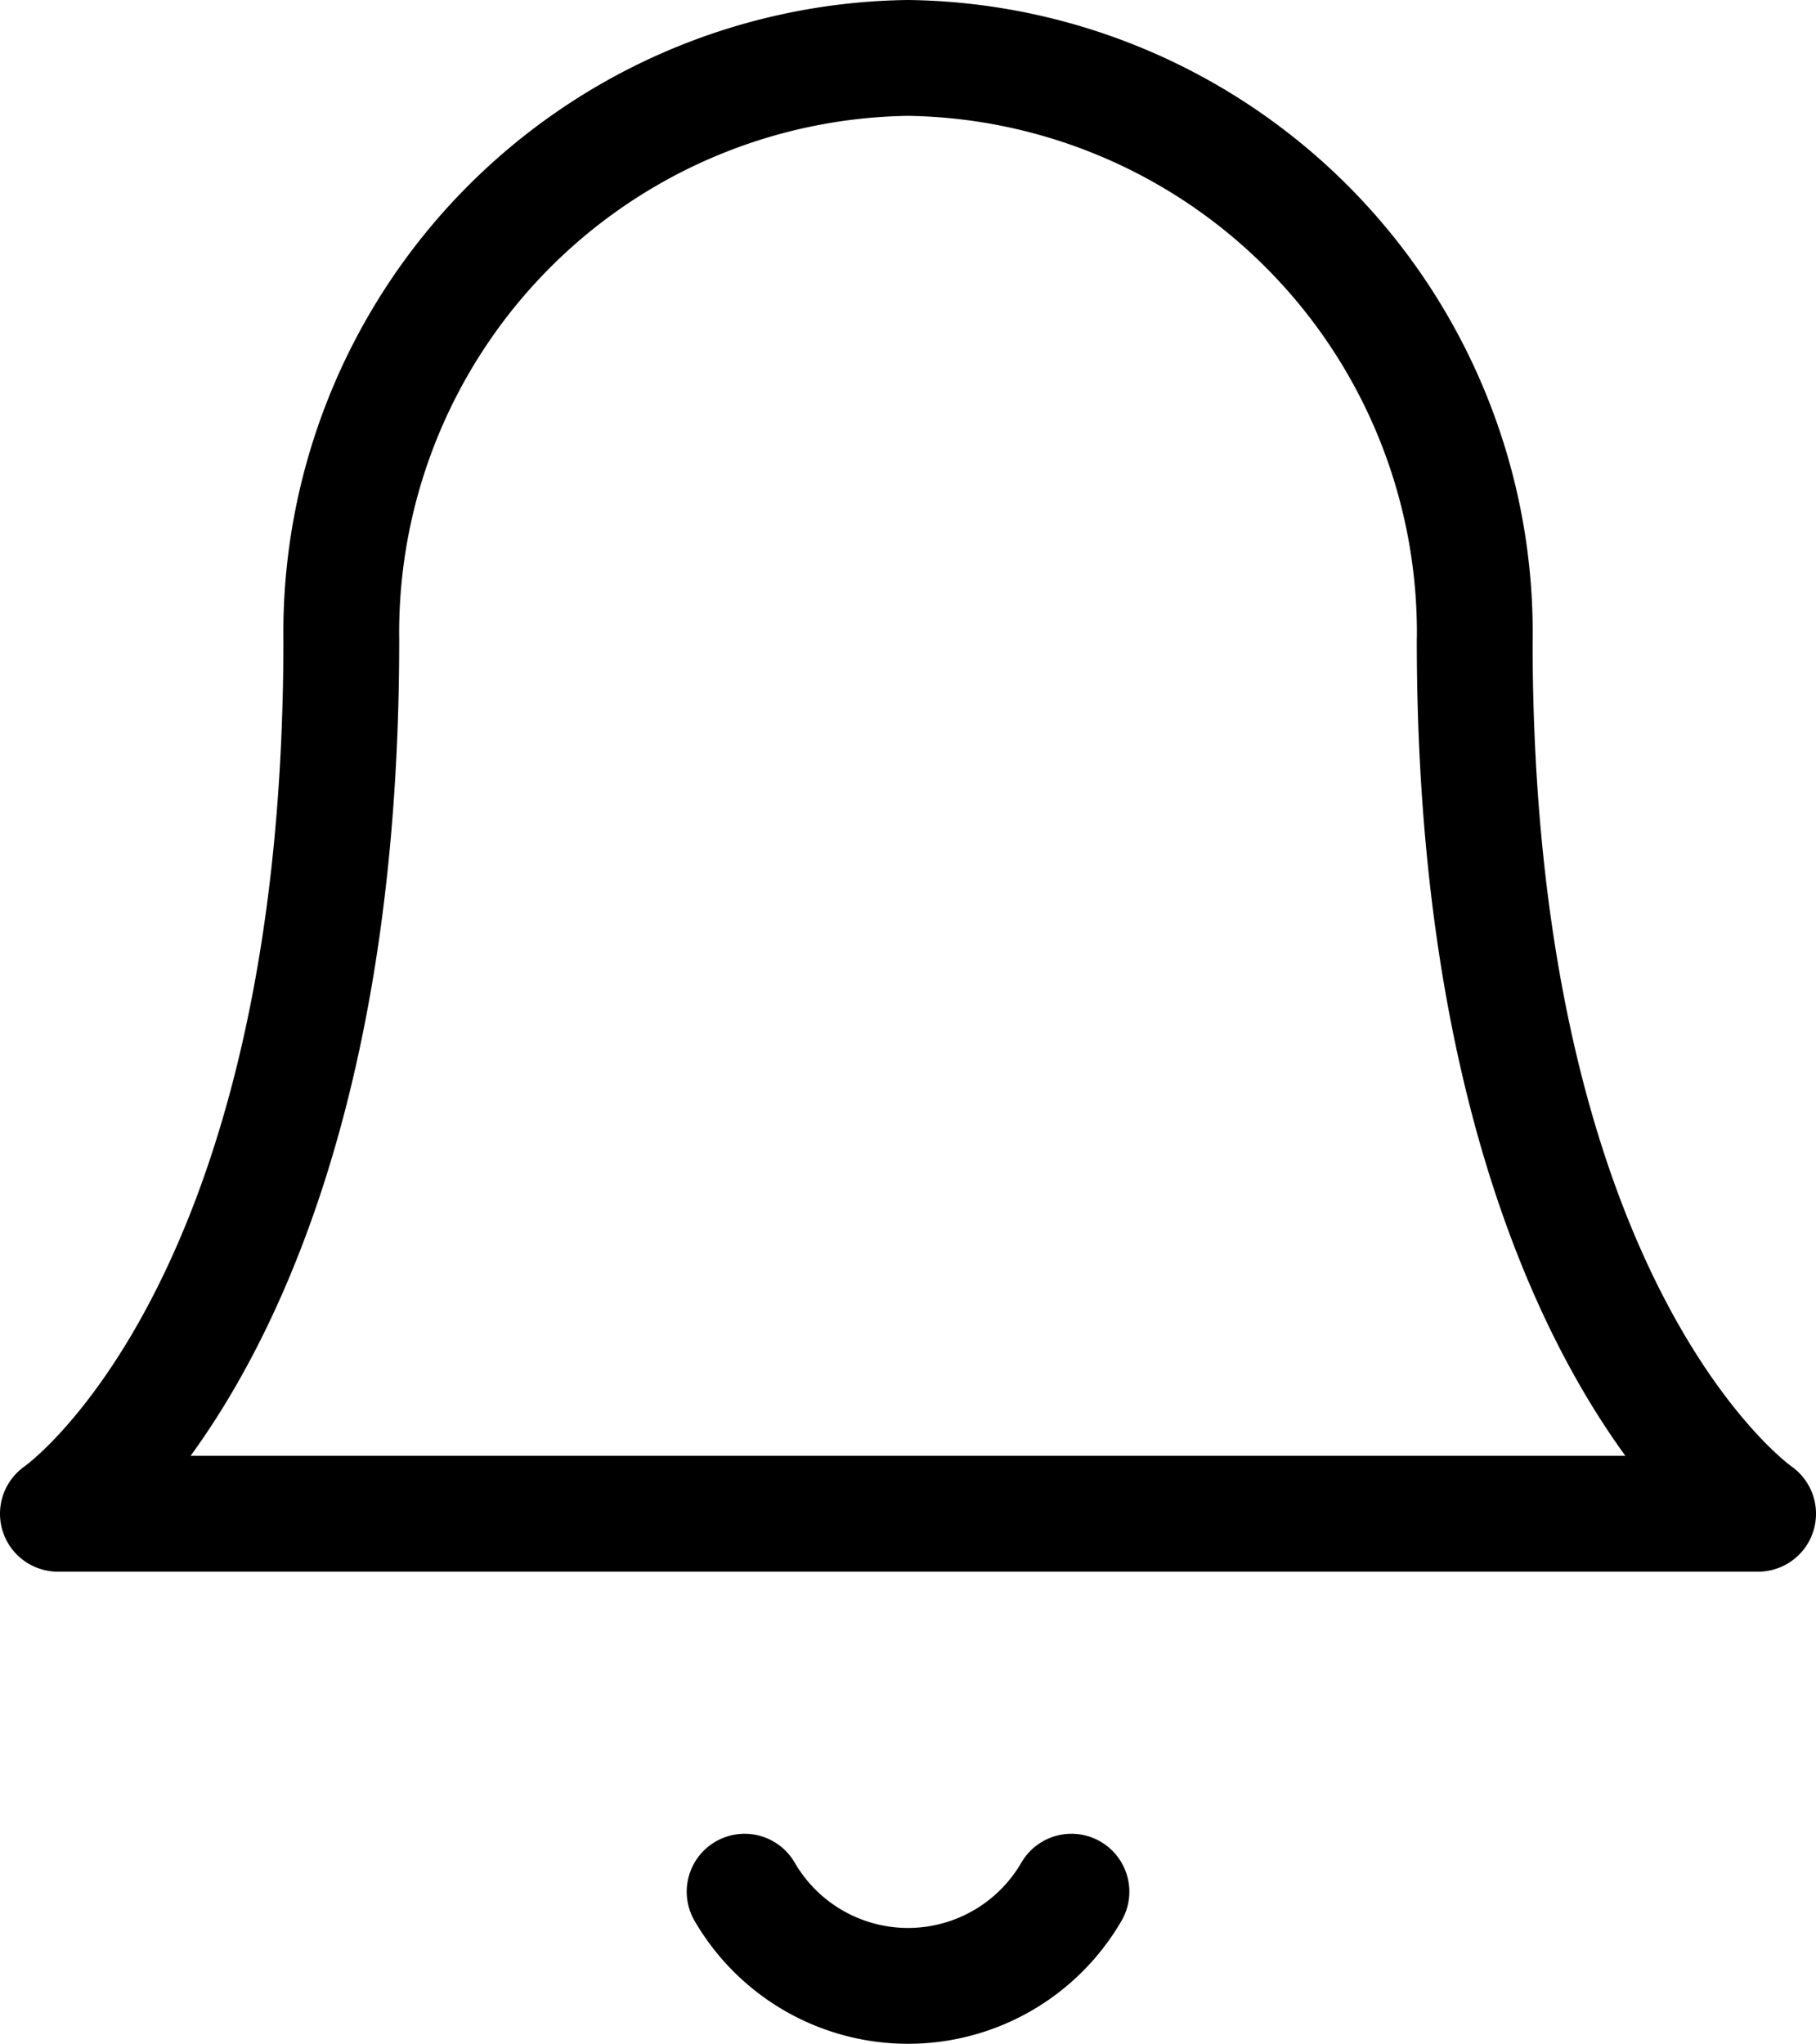<svg xmlns="http://www.w3.org/2000/svg" width="31.361" height="35.283" viewBox="0 0 31.361 35.283">
  <g id="Icon_feather-bell" data-name="Icon feather-bell" transform="translate(-3.5 -2)">
    <path id="Path_13" data-name="Path 13" d="M28.968,13.053A9.923,9.923,0,0,0,19.181,3,9.923,9.923,0,0,0,9.394,13.053c0,11.729-4.894,15.08-4.894,15.08H33.861s-4.894-3.351-4.894-15.08" transform="translate(0 0)" fill="none" stroke="#000000" stroke-linecap="round" stroke-linejoin="round" stroke-width="2"/>
    <path id="Path_14" data-name="Path 14" d="M21.049,31.5a3.262,3.262,0,0,1-5.644,0" transform="translate(0.954 3.158)" fill="none" stroke="#000000" stroke-linecap="round" stroke-linejoin="round" stroke-width="2"/>
  </g>
</svg>
